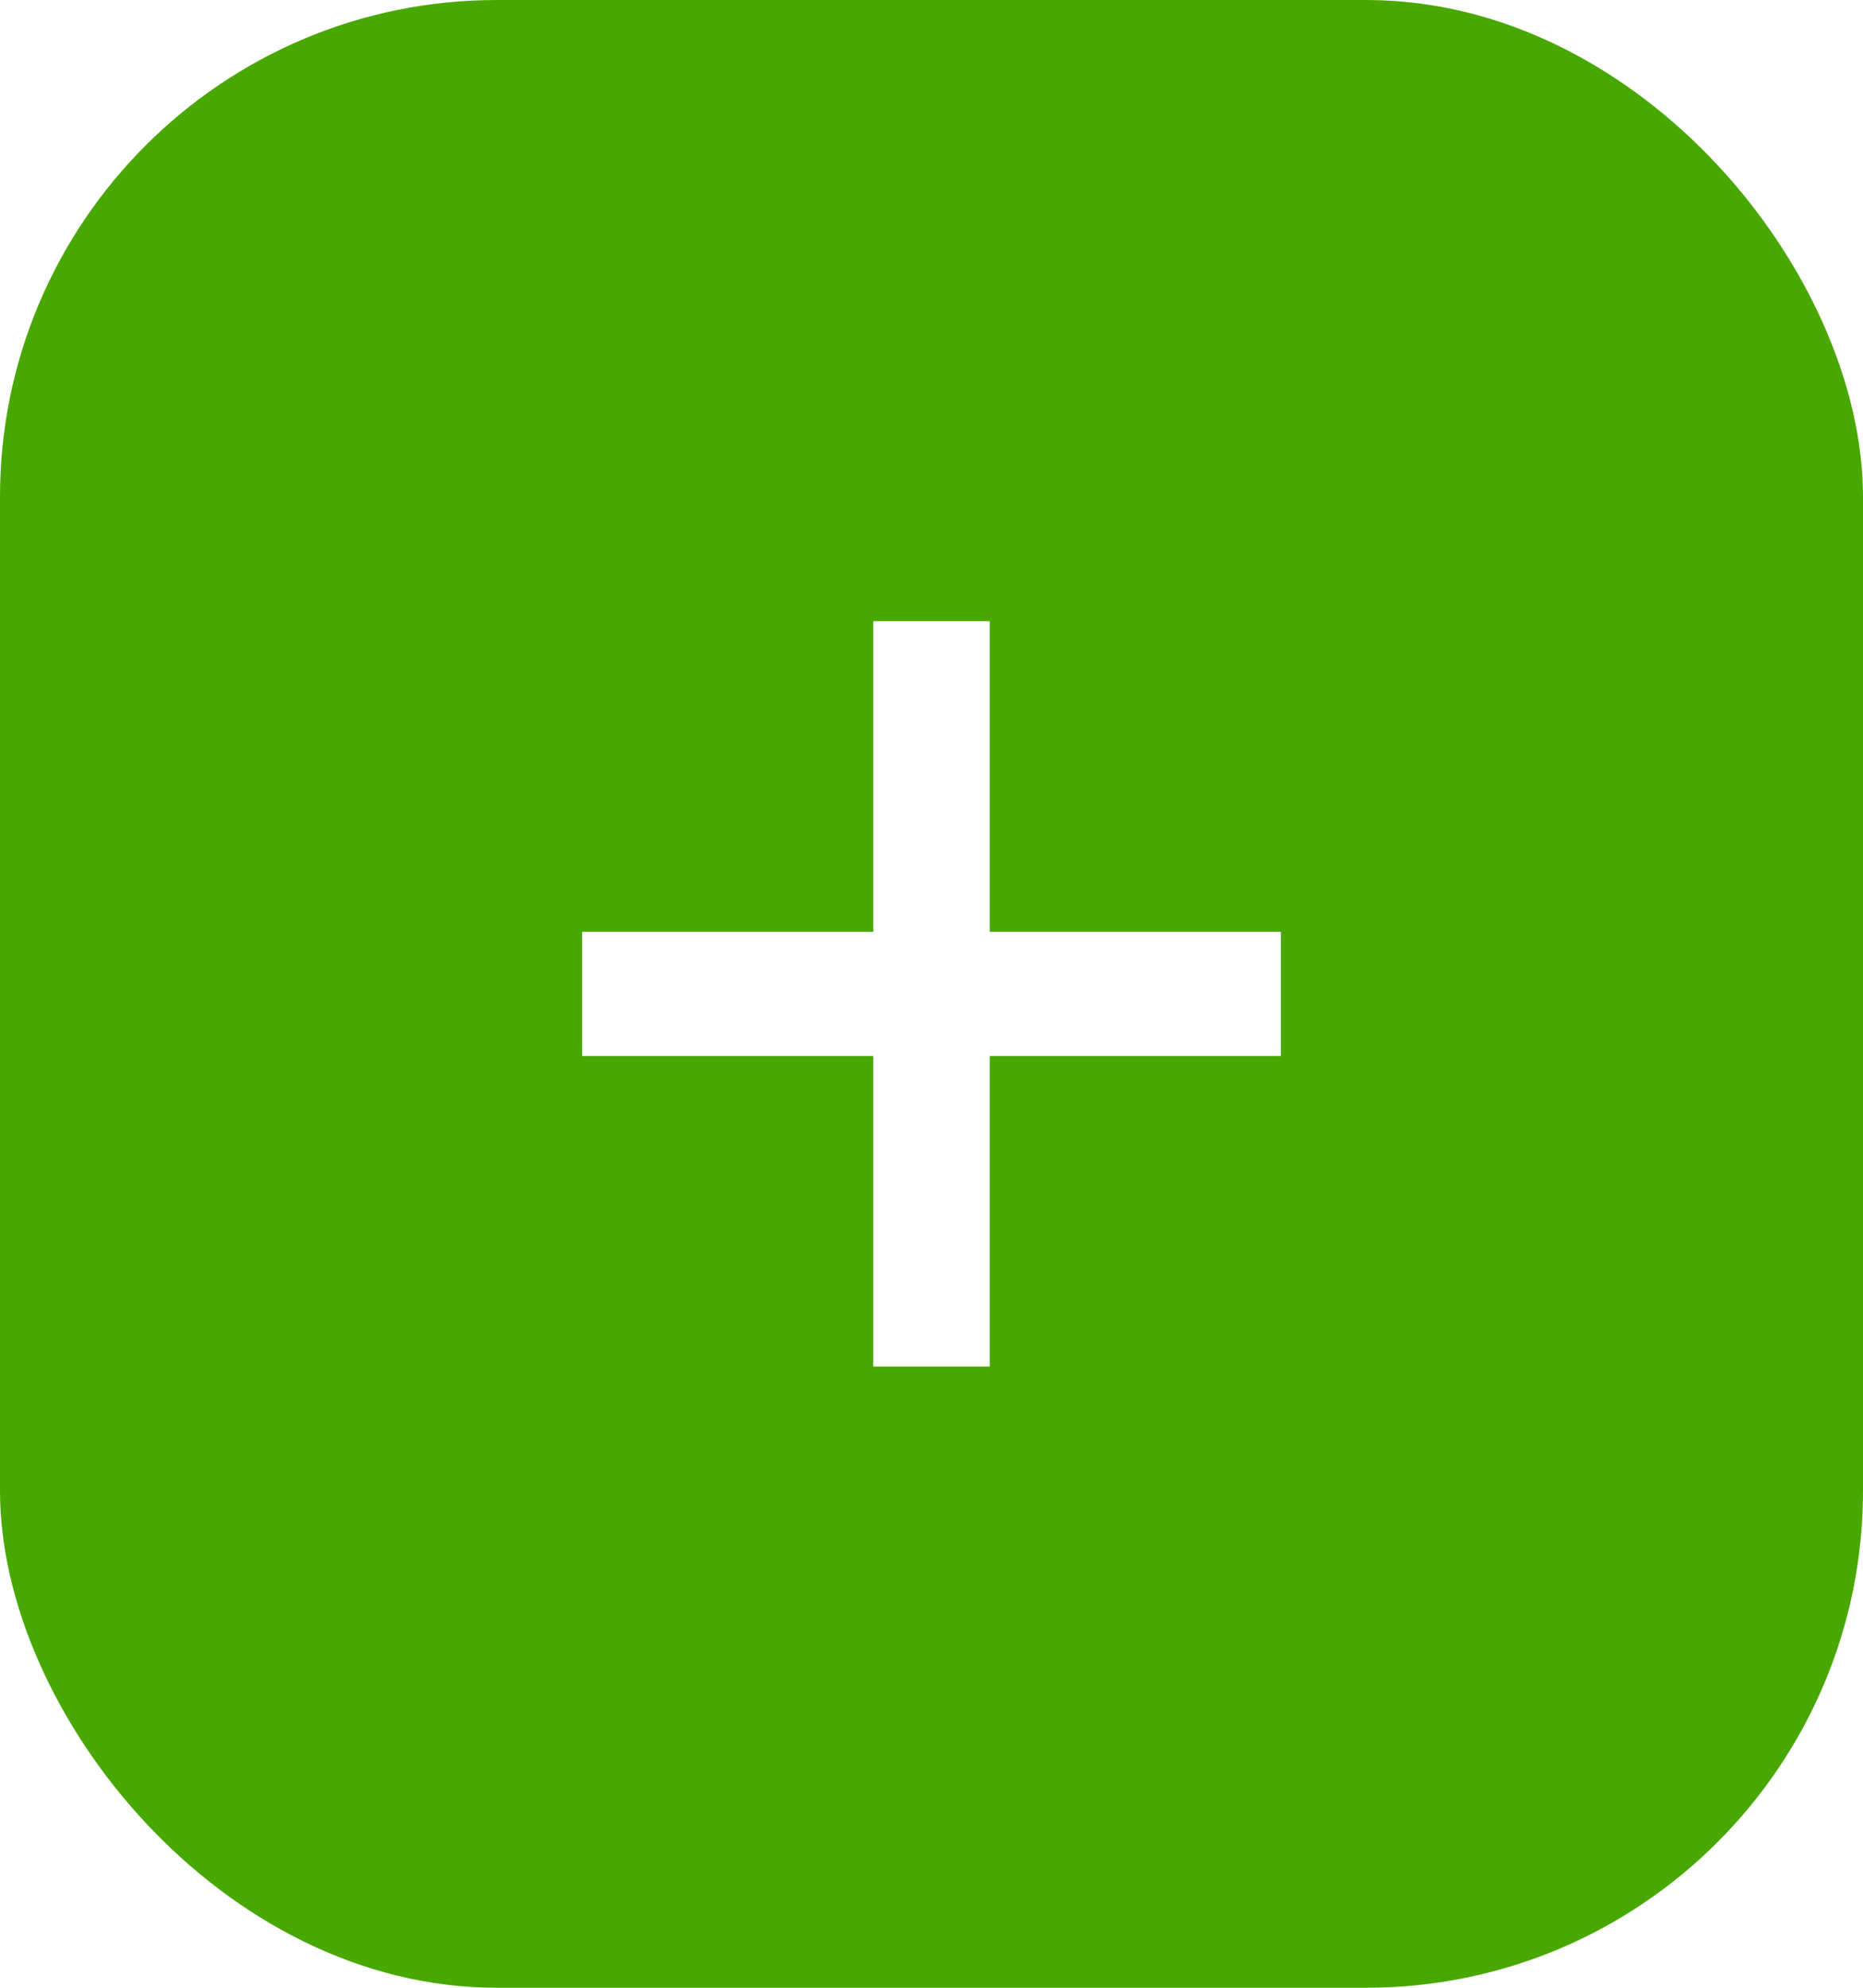 <svg width="30" height="32" viewBox="0 0 30 32" fill="none" xmlns="http://www.w3.org/2000/svg">
<rect width="30" height="32" fill="white"/>
<rect width="30" height="32" rx="8" fill="#48A800"/>
<path d="M14.062 10V15H9.375V17H14.062V22H15.938V17H20.625V15H15.938V10H14.062Z" fill="white"/>
</svg>
